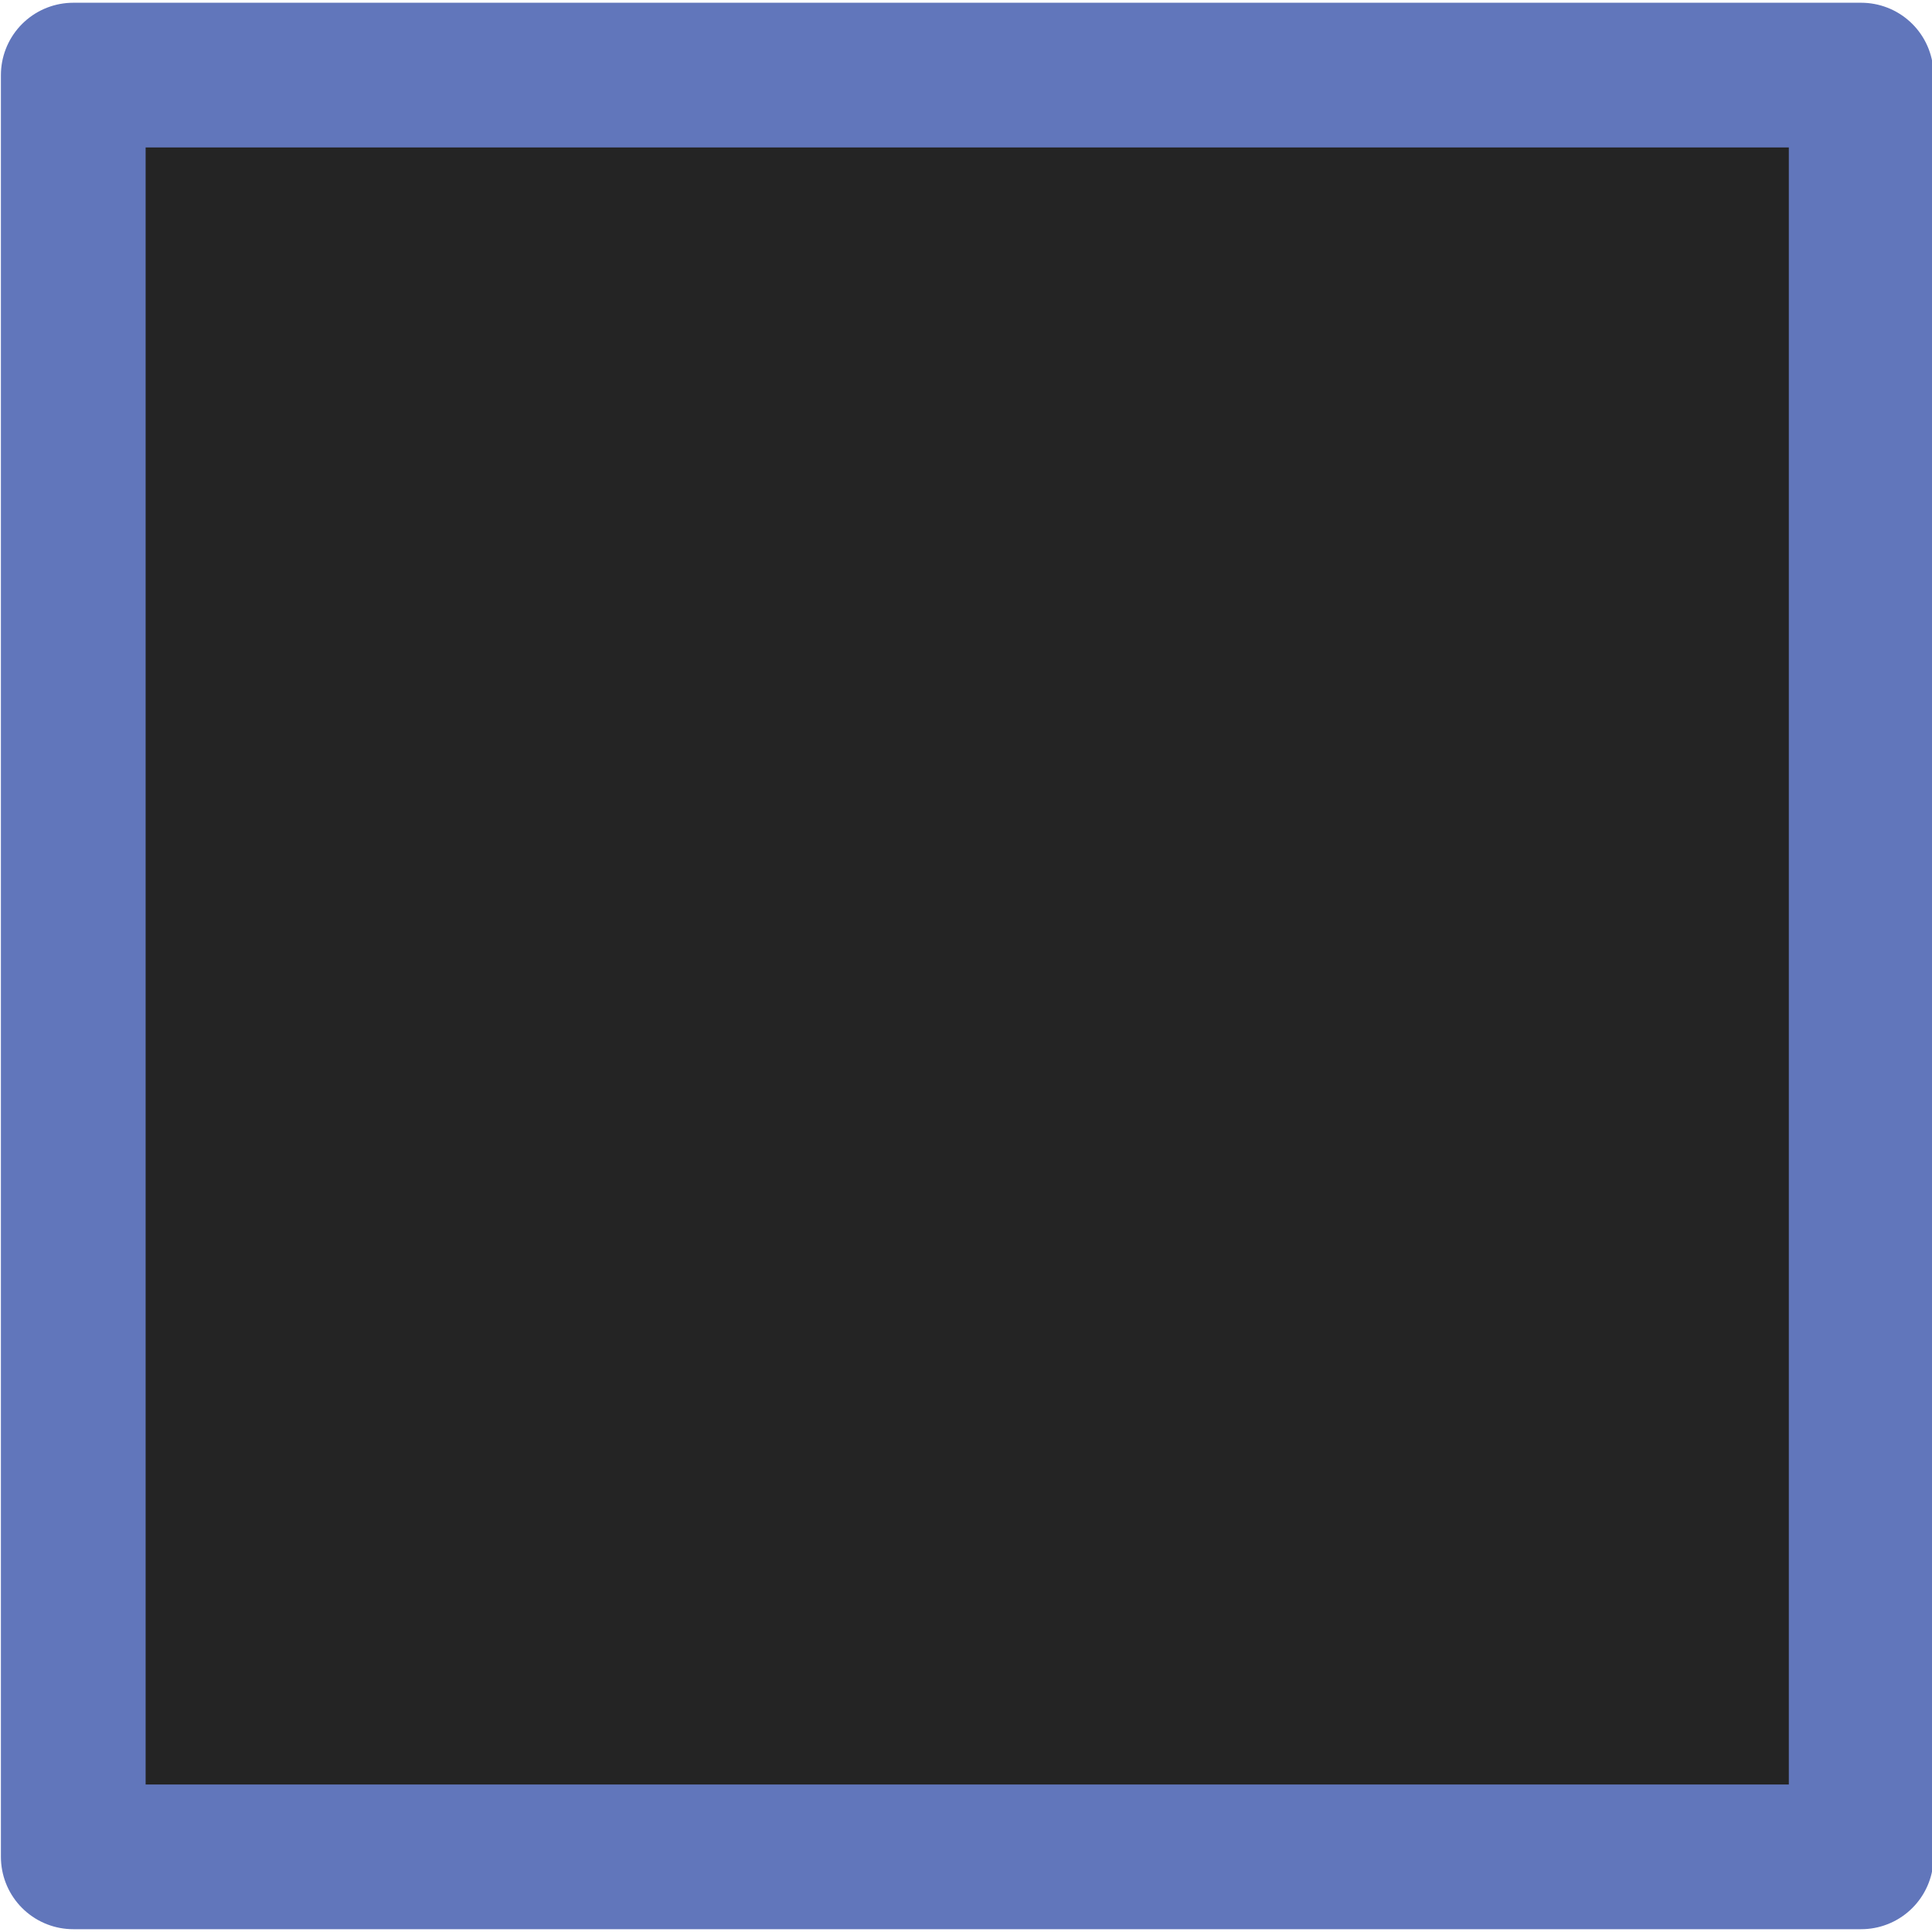 <?xml version="1.0" encoding="UTF-8" standalone="no"?>
<!-- Created with Inkscape (http://www.inkscape.org/) -->
<svg 
  xmlns:dc="http://purl.org/dc/elements/1.1/" 
  xmlns:cc="http://creativecommons.org/ns#" 
  xmlns:rdf="http://www.w3.org/1999/02/22-rdf-syntax-ns#" 
  xmlns:svg="http://www.w3.org/2000/svg" 
  xmlns="http://www.w3.org/2000/svg" 
  xmlns:sodipodi="http://sodipodi.sourceforge.net/DTD/sodipodi-0.dtd" 
  xmlns:inkscape="http://www.inkscape.org/namespaces/inkscape" width="128" height="128" viewBox="0 0 128 128" id="svg2" version="1.1" inkscape:version="0.91 r13725" sodipodi:docname="drawing.svg">
  <defs id="defs4">
    <inkscape:perspective sodipodi:type="inkscape:persp3d" inkscape:vp_x="0 : 64 : 1" inkscape:vp_y="0 : 1000 : 0" inkscape:vp_z="128 : 64 : 1" inkscape:persp3d-origin="64 : 42.666667 : 1" id="perspective4686" />
  </defs>
  <sodipodi:namedview id="base" pagecolor="#ffffff" bordercolor="#666666" borderopacity="1.0" inkscape:pageopacity="0.0" inkscape:pageshadow="2" inkscape:zoom="0.7" inkscape:cx="-280.57268" inkscape:cy="154.1796" inkscape:document-units="px" inkscape:current-layer="layer1" showgrid="false" units="px" inkscape:window-width="1366" inkscape:window-height="768" inkscape:window-x="0" inkscape:window-y="0" inkscape:window-maximized="1" showguides="true" inkscape:guide-bbox="true">
    <sodipodi:guide position="127.974,129.394" orientation="1,0" id="guide4750" />
  </sodipodi:namedview>
  <g inkscape:label="Layer 1" inkscape:groupmode="layer" id="layer1" transform="translate(0,-924.362)">
    <path style="fill:#242424;fill-opacity:1;fill-rule:evenodd;stroke:#6176bb;stroke-width:9.588;stroke-linecap:butt;stroke-linejoin:round;stroke-miterlimit:4;stroke-dasharray:none;stroke-opacity:1" d="m 4.854,931.136 c 0,38.748 0,77.497 0,116.246 39.485,0 78.969,0 118.454,0 0,-39.348 0,-78.696 0,-118.044 -39.485,0 -78.969,0 -118.454,0 l 0,0.899 0,0.899 z" id="rect4730" inkscape:connector-curvature="0" />
  </g>
</svg>